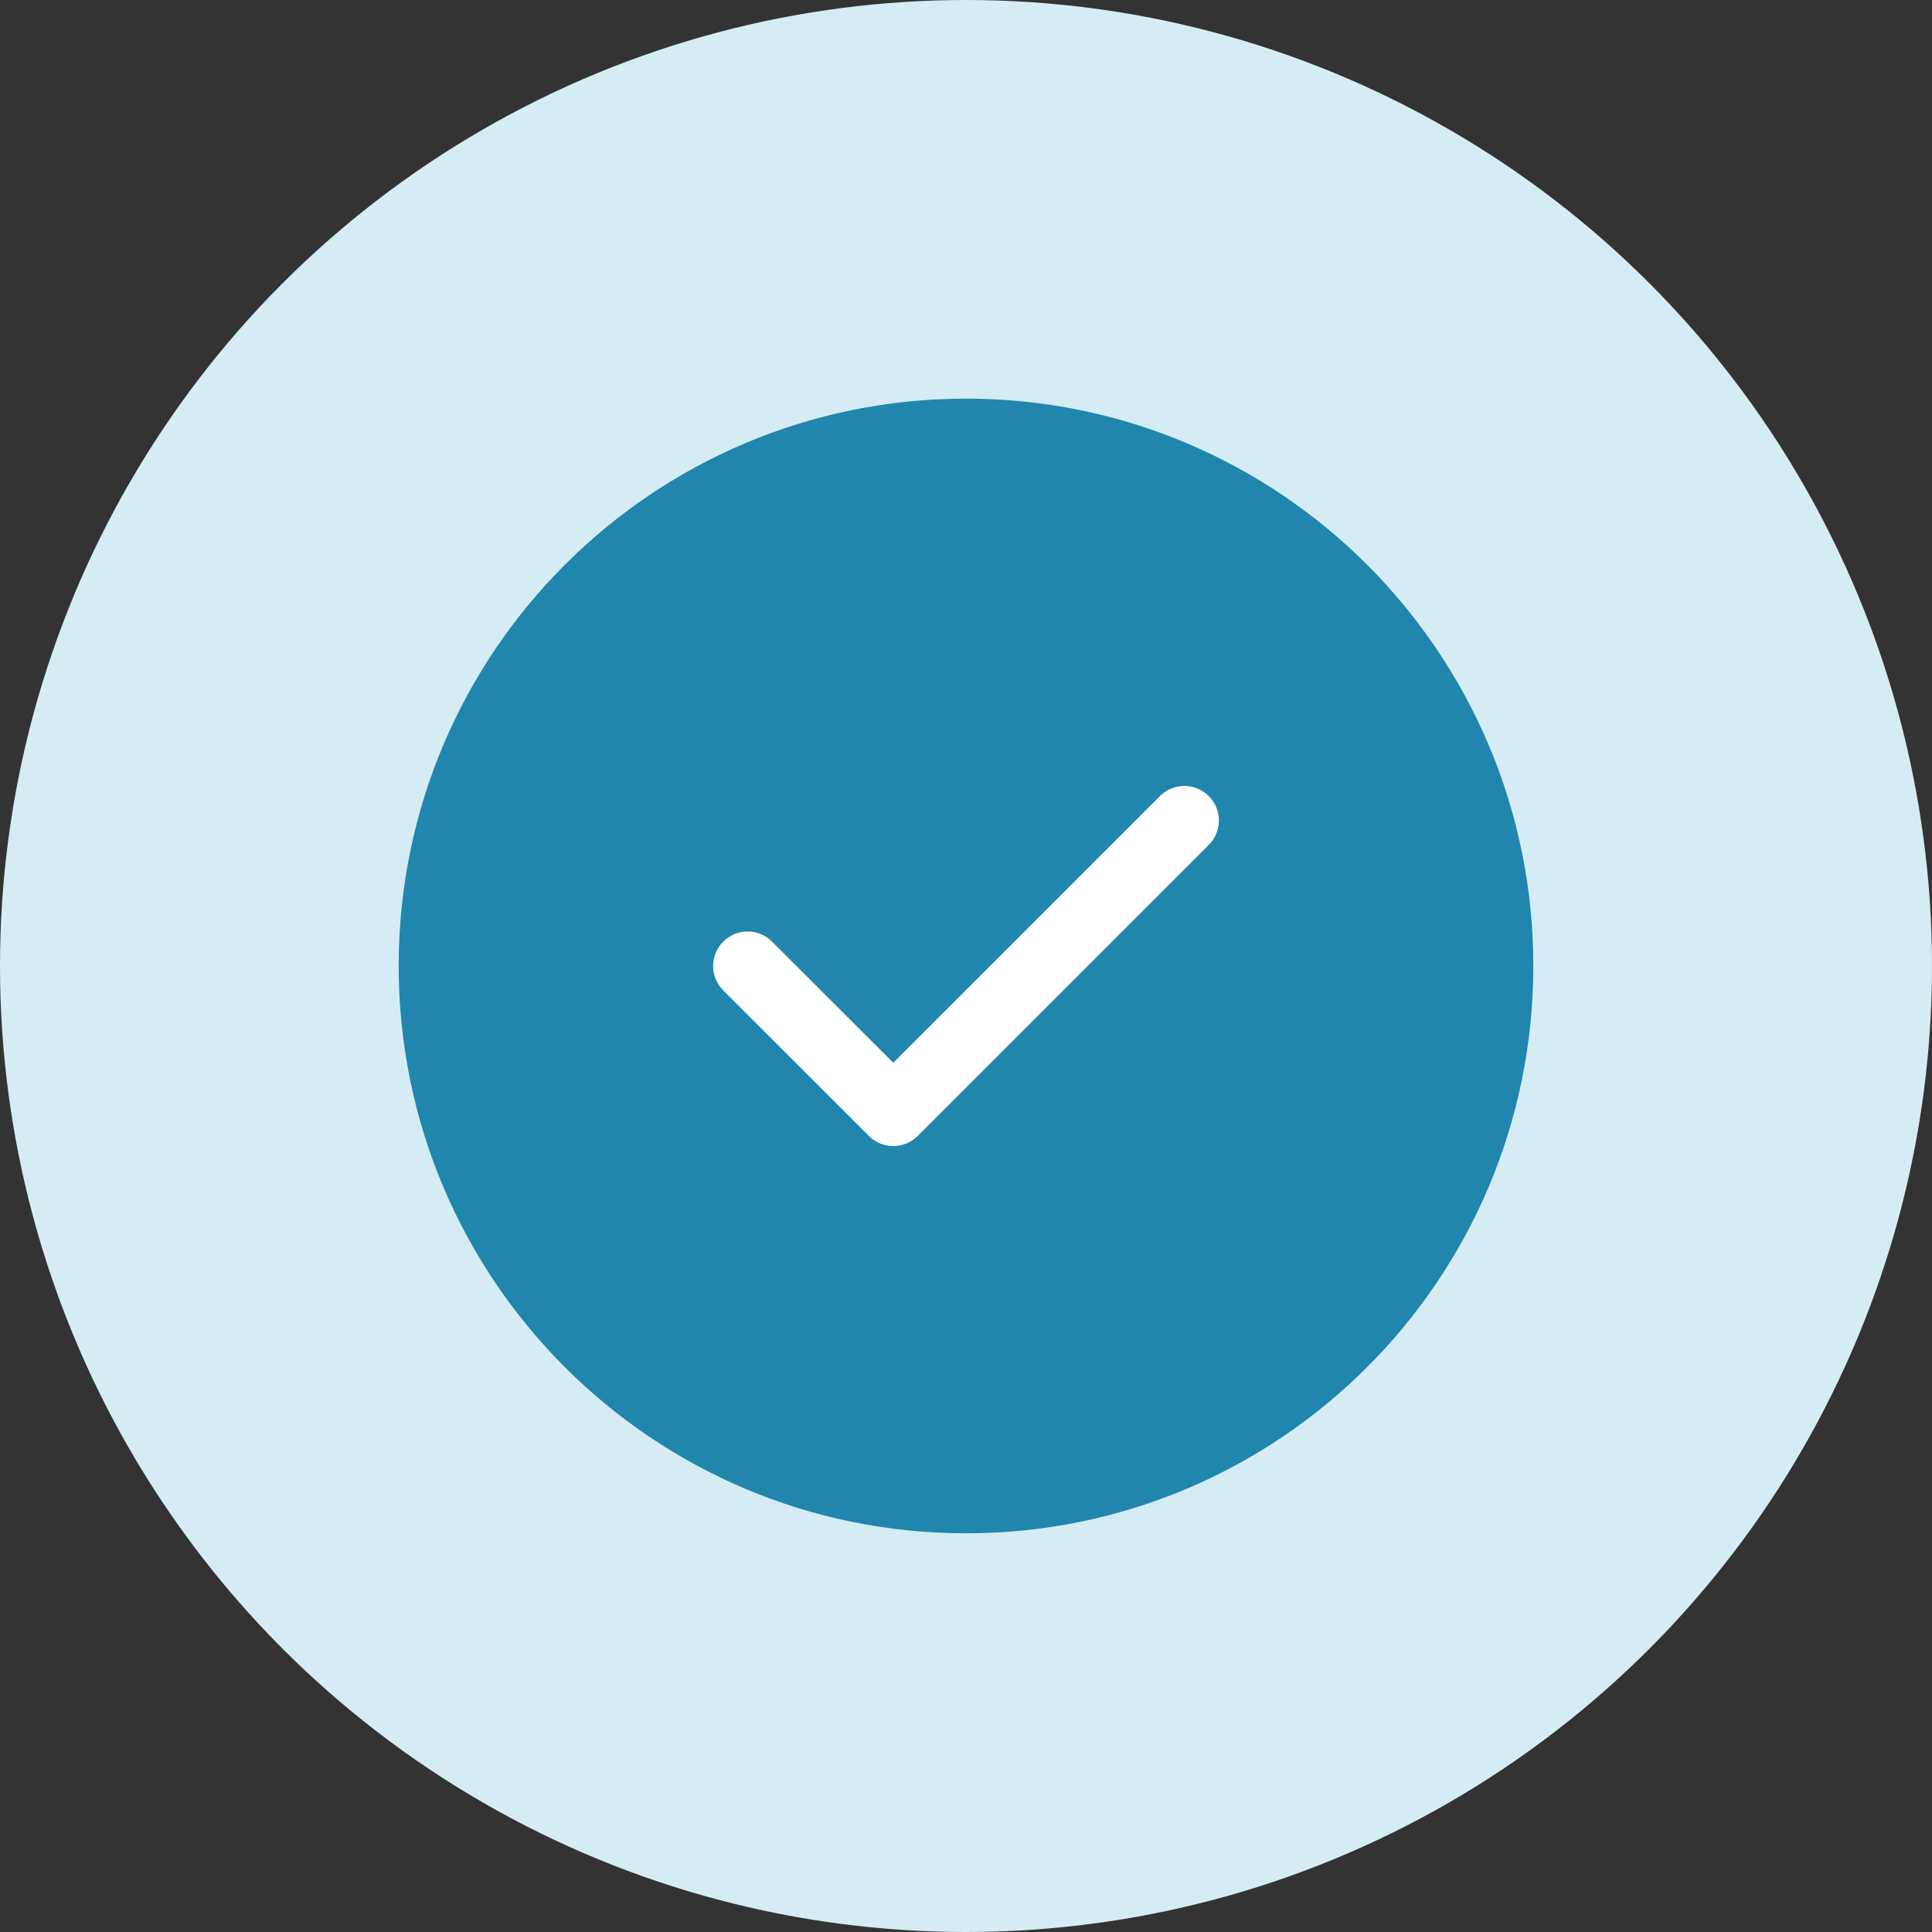 <svg width="42" height="42" viewBox="0 0 42 42" fill="none" xmlns="http://www.w3.org/2000/svg">
<rect x="0" y="0" width="42" height="42" fill="#333333" stroke="none"/>
<circle cx="21" cy="21" r="21" fill="#D5ECF5"/>
<path fill-rule="evenodd" clip-rule="evenodd" d="M21 8.666C27.811 8.666 33.333 14.187 33.333 20.999C33.333 27.81 27.811 33.333 21 33.333C14.188 33.333 8.667 27.81 8.667 20.999C8.667 14.187 14.188 8.666 21 8.666Z" fill="#2086AD"/>
<path d="M16.253 21L19.419 24.164L25.747 17.836" stroke="white" stroke-width="1.5" stroke-linecap="round" stroke-linejoin="round"/>
</svg>
